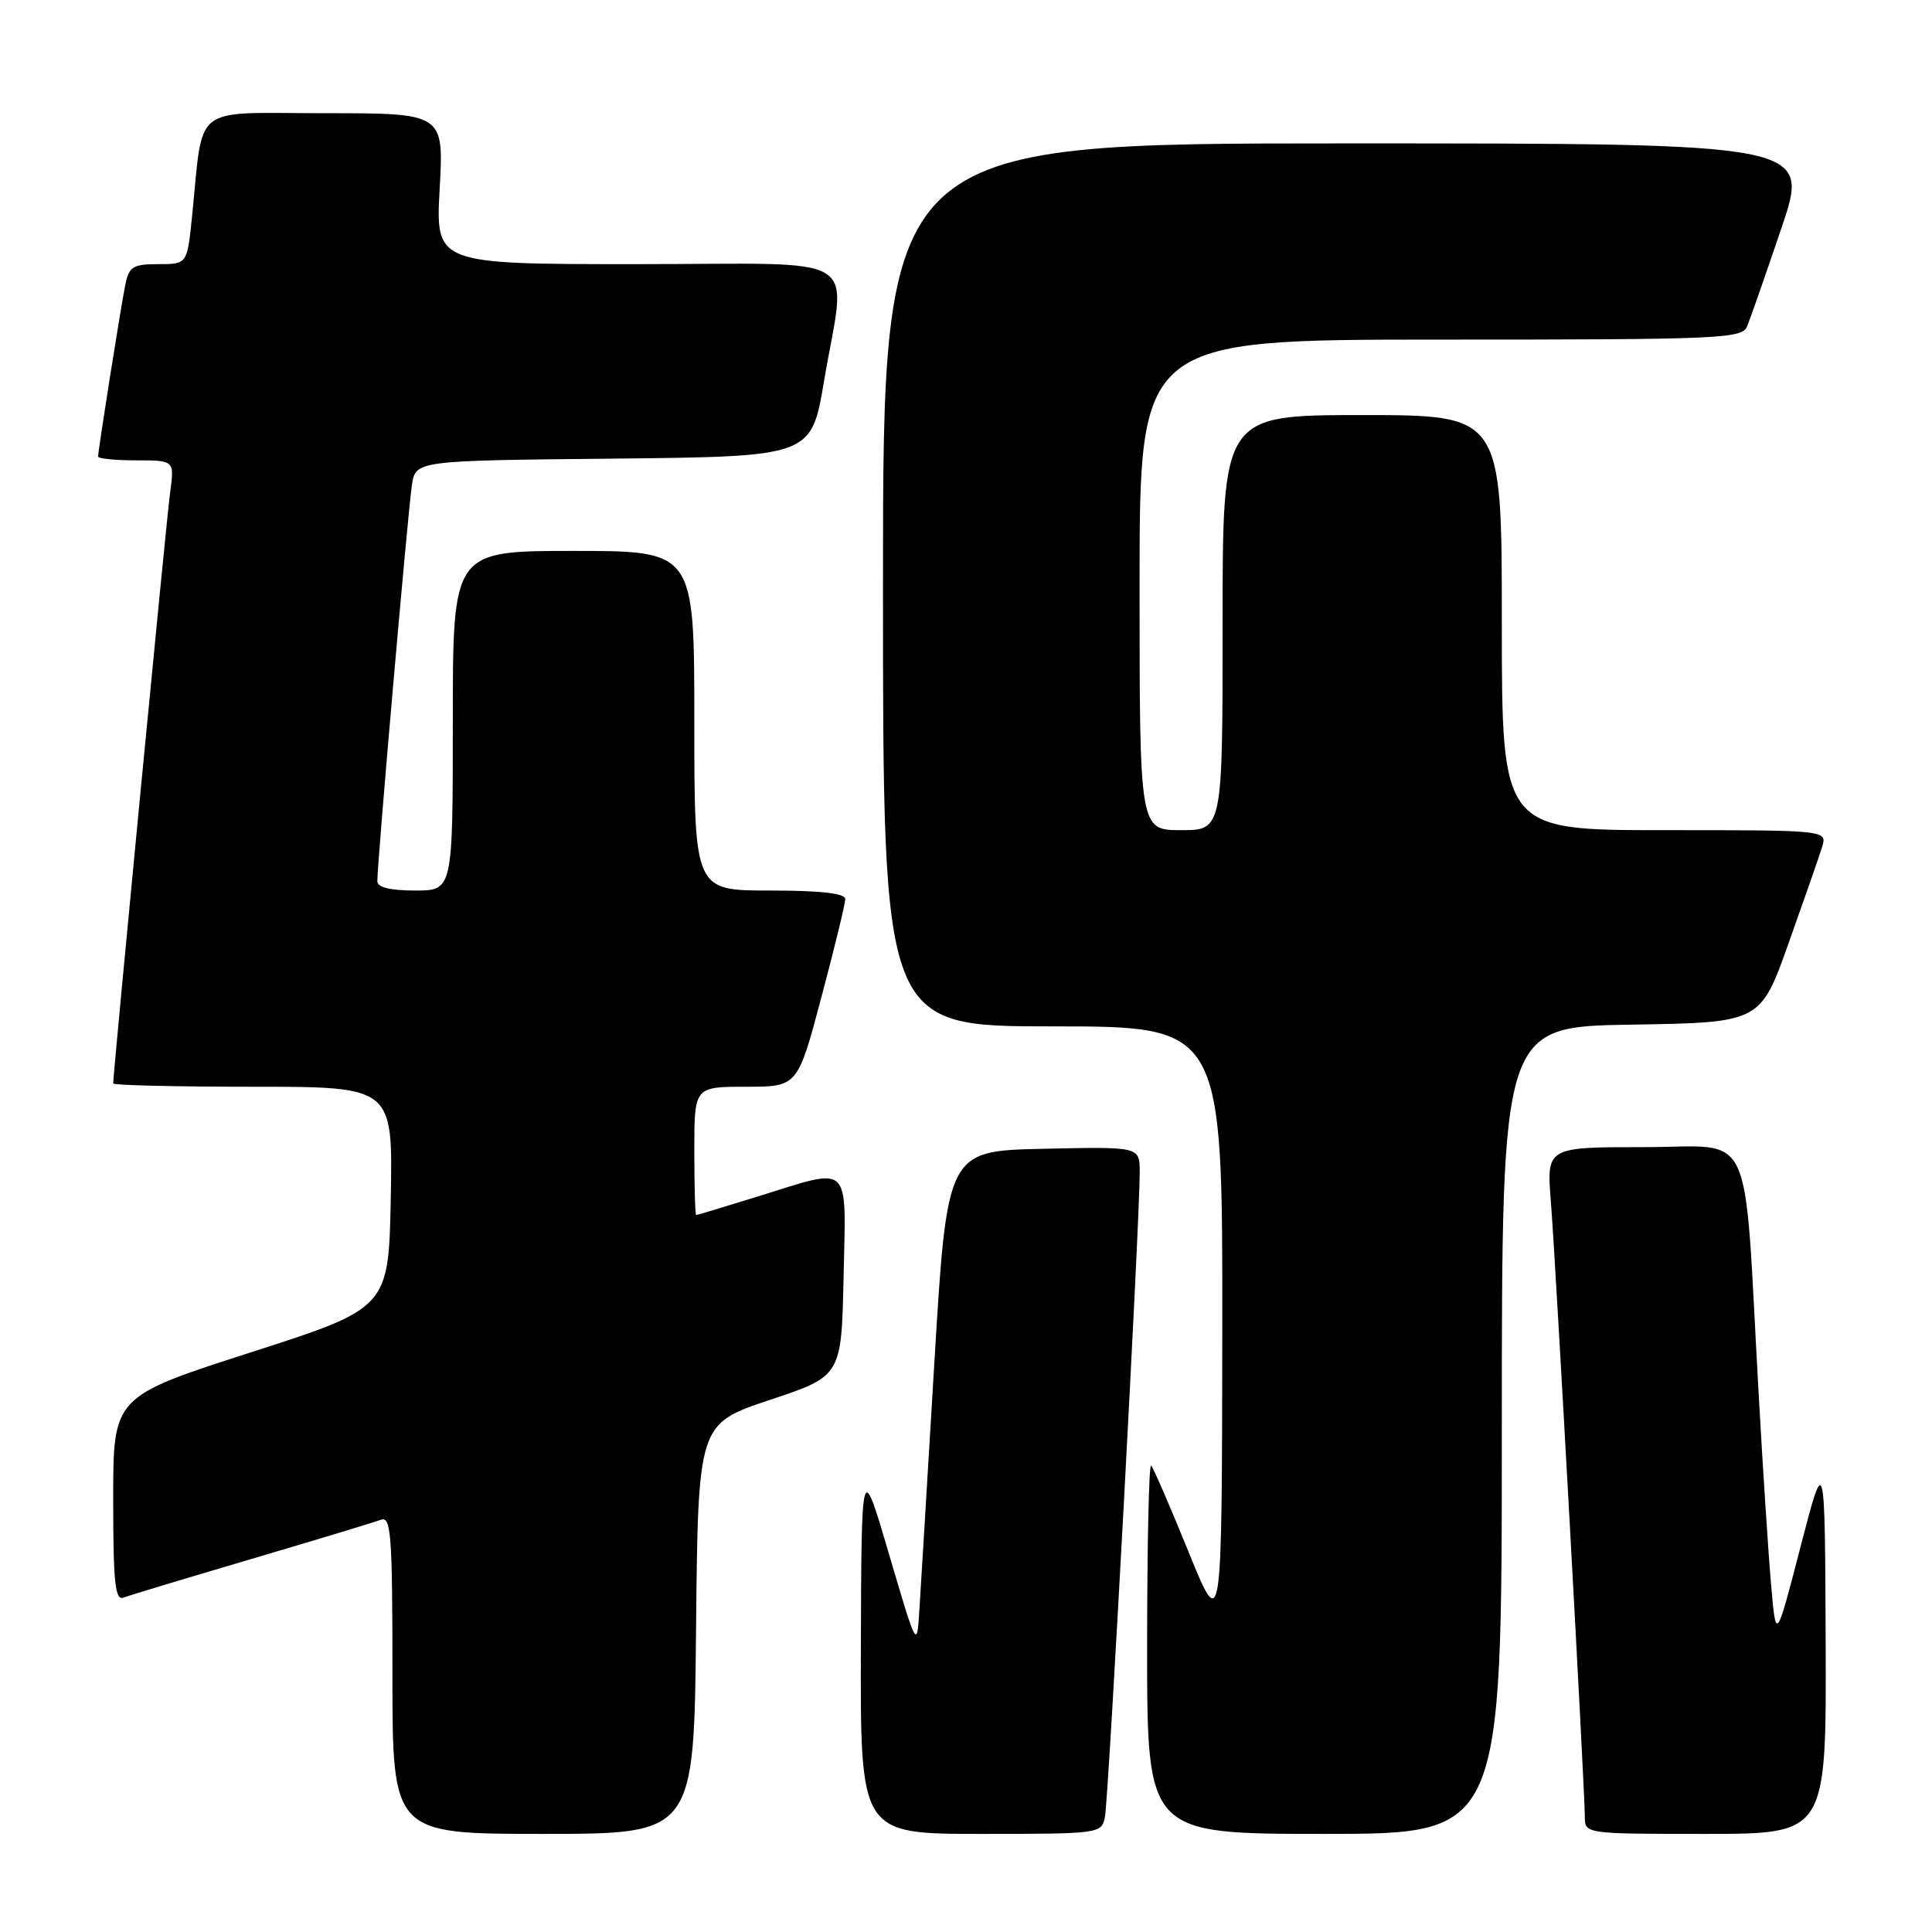 <?xml version="1.0" encoding="UTF-8" standalone="no"?>
<!DOCTYPE svg PUBLIC "-//W3C//DTD SVG 1.1//EN" "http://www.w3.org/Graphics/SVG/1.1/DTD/svg11.dtd" >
<svg xmlns="http://www.w3.org/2000/svg" xmlns:xlink="http://www.w3.org/1999/xlink" version="1.1" viewBox="0 0 256 256">
 <g >
 <path fill="currentColor"
d=" M 92.23 215.83 C 92.50 188.67 92.50 188.67 102.00 185.50 C 111.50 182.33 111.50 182.33 111.78 169.17 C 112.10 153.85 112.95 154.65 100.50 158.51 C 96.10 159.88 92.39 161.00 92.25 161.00 C 92.11 161.00 92.00 157.18 92.00 152.50 C 92.00 144.00 92.00 144.00 98.84 144.00 C 105.69 144.00 105.69 144.00 108.84 132.13 C 110.58 125.60 112.00 119.75 112.00 119.13 C 112.00 118.37 108.76 118.00 102.00 118.00 C 92.00 118.00 92.00 118.00 92.00 95.50 C 92.00 73.00 92.00 73.00 76.00 73.00 C 60.00 73.00 60.00 73.00 60.00 95.50 C 60.00 118.00 60.00 118.00 55.00 118.00 C 51.67 118.00 50.00 117.58 50.00 116.75 C 49.99 114.28 54.08 67.43 54.58 64.27 C 55.08 61.03 55.08 61.03 81.29 60.77 C 107.50 60.50 107.50 60.50 109.19 50.50 C 112.12 33.12 115.13 35.00 84.35 35.00 C 57.71 35.00 57.71 35.00 58.26 25.00 C 58.81 15.00 58.81 15.00 42.99 15.00 C 25.14 15.00 27.00 13.54 25.44 28.75 C 24.80 35.00 24.80 35.00 20.98 35.00 C 17.61 35.00 17.09 35.33 16.60 37.75 C 16.00 40.73 13.00 59.65 13.00 60.49 C 13.00 60.77 15.28 61.00 18.06 61.00 C 23.12 61.00 23.12 61.00 22.54 65.25 C 22.07 68.73 15.00 142.12 15.00 143.56 C 15.00 143.80 23.34 144.00 33.53 144.00 C 52.05 144.00 52.05 144.00 51.78 158.66 C 51.50 173.32 51.50 173.32 33.25 179.19 C 15.00 185.06 15.00 185.06 15.00 198.64 C 15.00 209.69 15.25 212.12 16.36 211.69 C 17.11 211.40 24.75 209.10 33.32 206.57 C 41.90 204.04 49.61 201.70 50.46 201.38 C 51.82 200.86 52.00 203.29 52.00 221.89 C 52.00 243.00 52.00 243.00 71.98 243.00 C 91.97 243.00 91.97 243.00 92.23 215.83 Z  M 146.41 240.75 C 146.89 238.38 151.07 160.87 151.02 155.22 C 151.00 151.94 151.00 151.94 138.25 152.22 C 125.50 152.50 125.50 152.50 123.81 180.50 C 122.89 195.90 121.99 210.75 121.81 213.50 C 121.50 218.45 121.46 218.37 117.82 206.00 C 114.15 193.50 114.15 193.50 114.07 218.25 C 114.00 243.00 114.00 243.00 129.98 243.00 C 145.75 243.00 145.97 242.97 146.41 240.75 Z  M 199.00 189.52 C 199.00 136.05 199.00 136.05 216.12 135.77 C 233.25 135.50 233.25 135.50 236.99 125.00 C 239.05 119.22 241.05 113.49 241.43 112.25 C 242.13 110.00 242.13 110.00 220.57 110.00 C 199.00 110.00 199.00 110.00 199.00 82.50 C 199.00 55.00 199.00 55.00 180.50 55.00 C 162.00 55.00 162.00 55.00 162.00 82.50 C 162.00 110.00 162.00 110.00 156.50 110.00 C 151.00 110.00 151.00 110.00 151.00 77.50 C 151.00 45.00 151.00 45.00 190.89 45.00 C 227.95 45.00 230.84 44.88 231.50 43.25 C 231.90 42.29 233.94 36.44 236.04 30.25 C 239.86 19.00 239.86 19.00 178.43 19.00 C 117.00 19.00 117.00 19.00 117.00 77.50 C 117.00 136.00 117.00 136.00 139.50 136.00 C 162.00 136.00 162.00 136.00 161.96 176.25 C 161.91 216.50 161.91 216.50 157.48 205.61 C 155.05 199.62 152.82 194.48 152.53 194.19 C 152.24 193.90 152.00 204.77 152.00 218.33 C 152.00 243.00 152.00 243.00 175.50 243.00 C 199.00 243.00 199.00 243.00 199.00 189.52 Z  M 241.91 217.75 C 241.81 192.50 241.81 192.50 238.57 205.00 C 235.33 217.50 235.33 217.50 234.68 210.00 C 234.32 205.88 233.57 194.40 233.02 184.50 C 231.00 148.42 232.67 152.00 217.87 152.00 C 204.92 152.00 204.92 152.00 205.50 159.25 C 206.13 167.11 209.99 237.06 210.00 240.75 C 210.00 242.99 210.08 243.00 226.00 243.00 C 242.00 243.00 242.00 243.00 241.91 217.75 Z "/>
</g>
</svg>